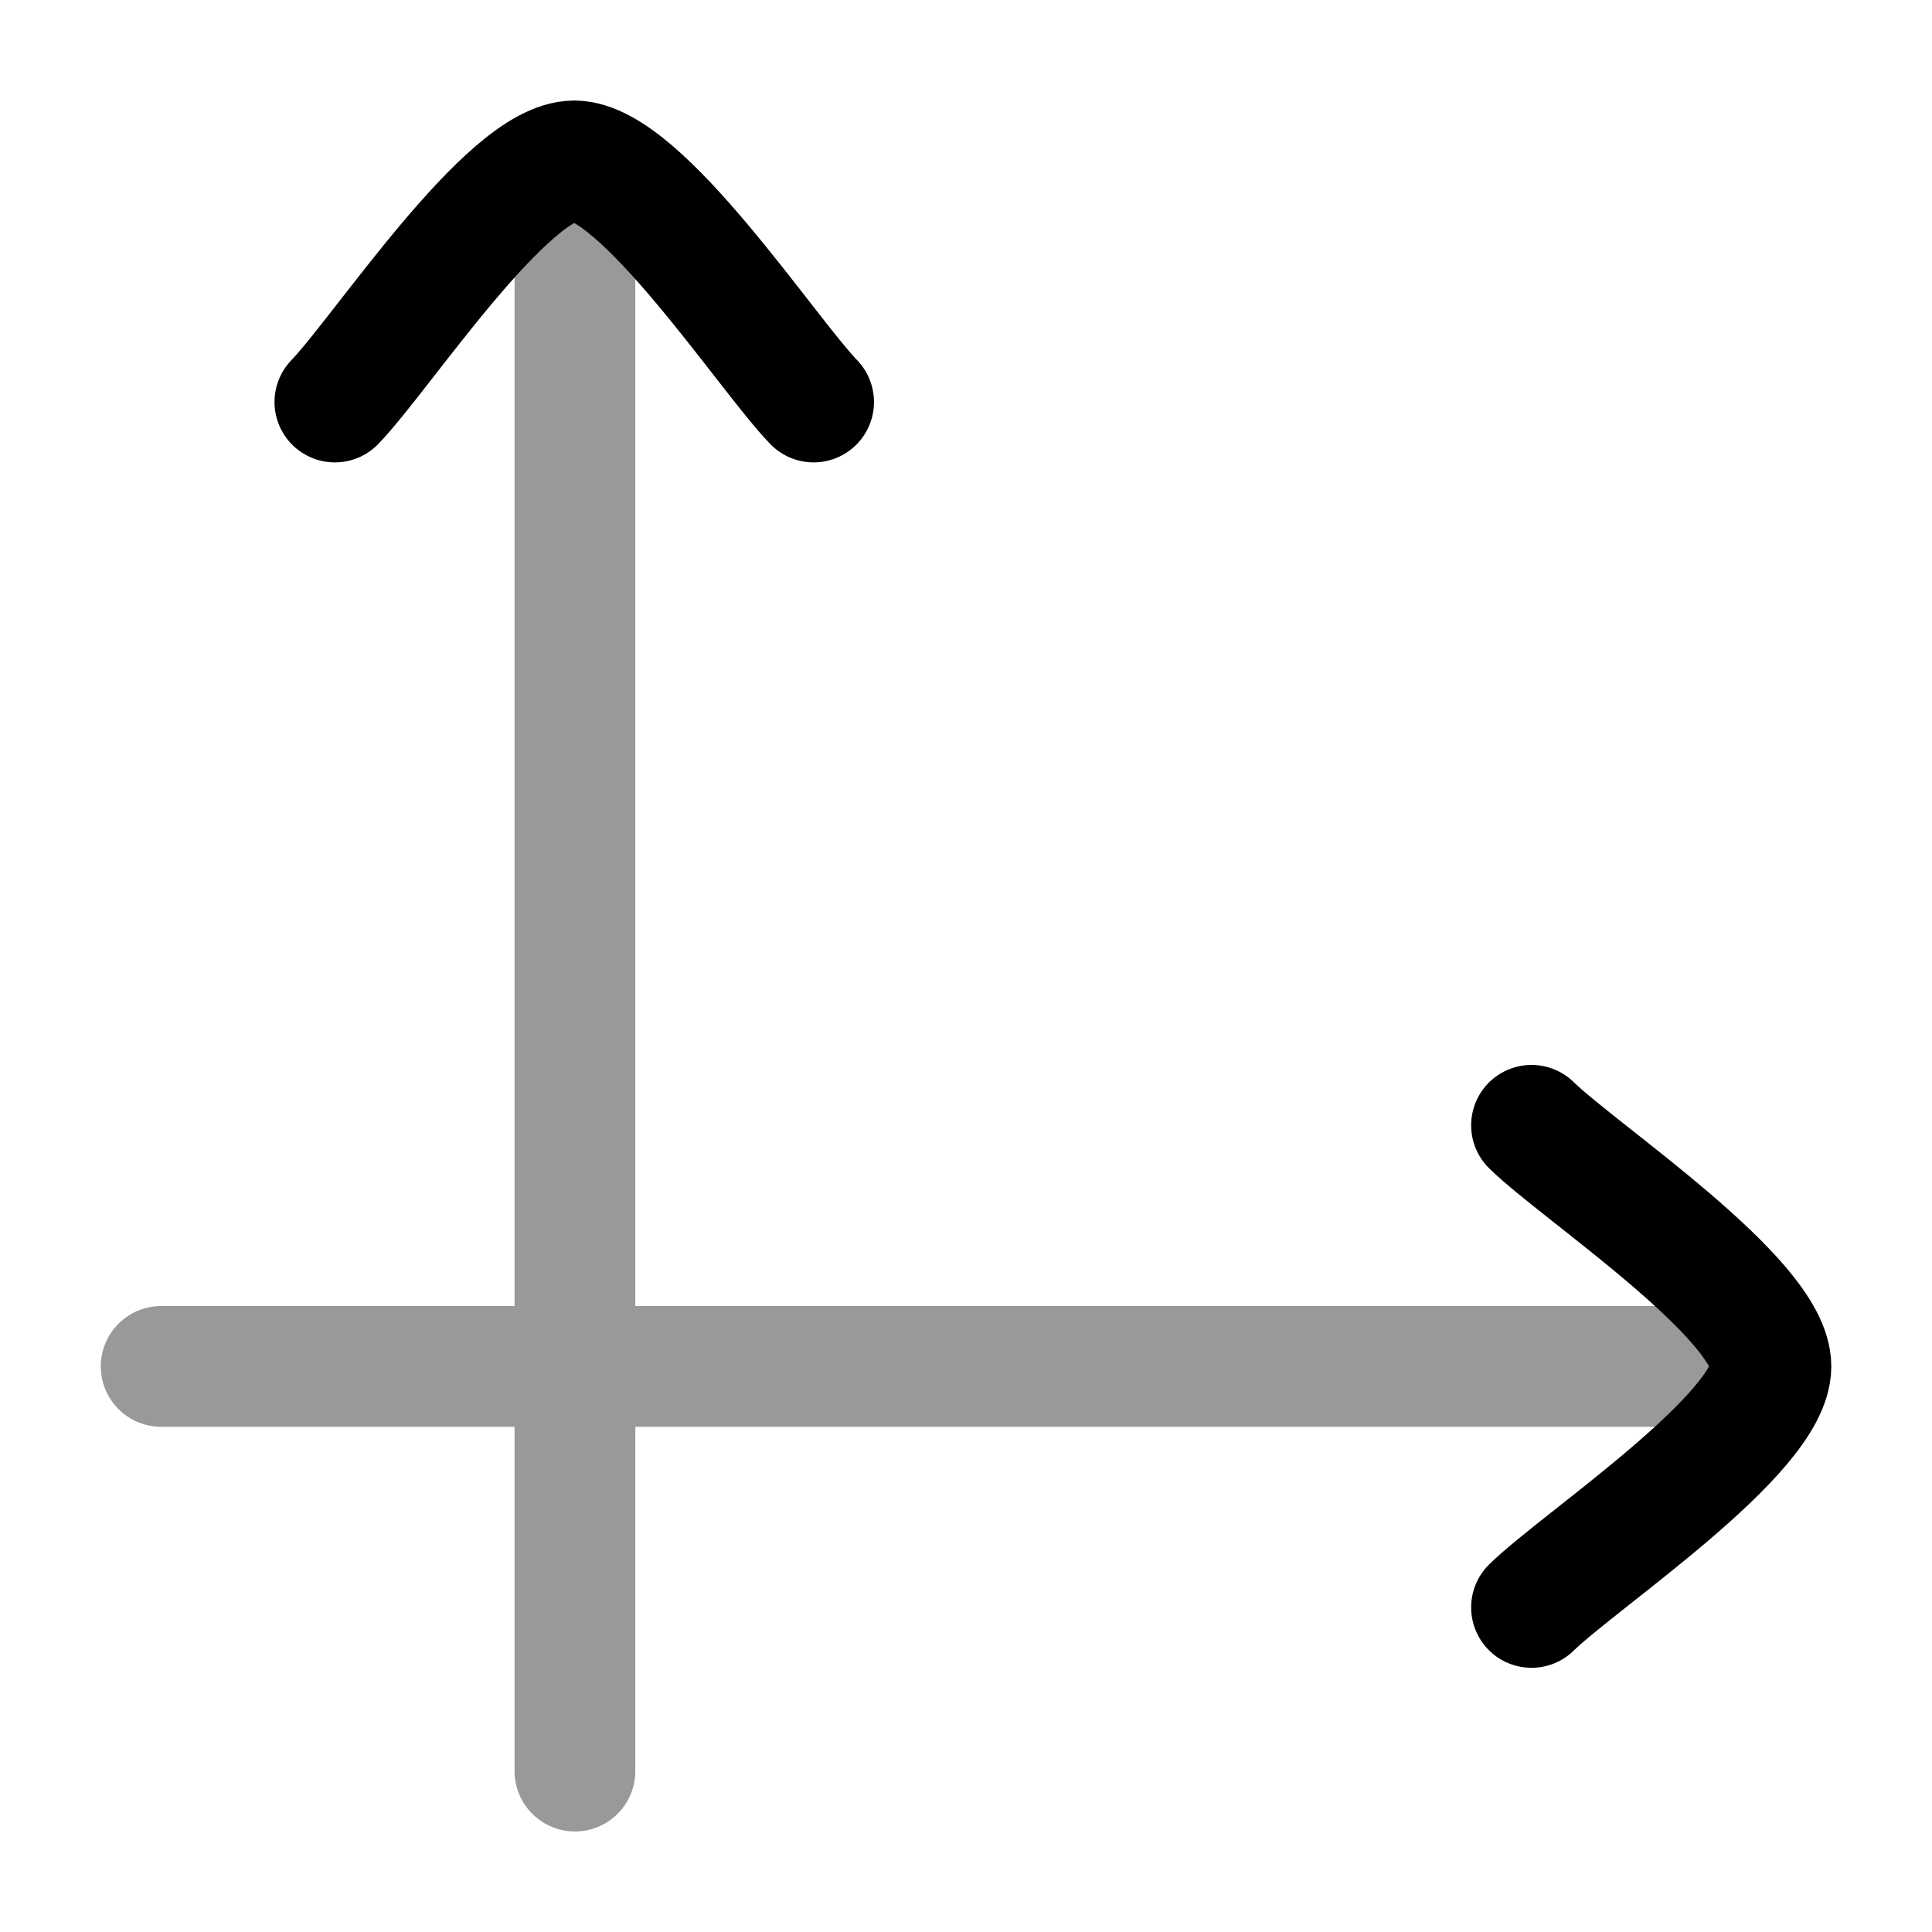 <svg width="24" height="24" viewBox="0 0 24 24" fill="none" xmlns="http://www.w3.org/2000/svg">
    <path opacity="0.4" d="M7.142 22.001V2.002M2.002 16.974H21.861" stroke="currentColor" stroke-width="1.5" stroke-linecap="round"/>
    <path d="M4.16 4.994C4.745 4.388 6.301 1.999 7.133 1.999C7.966 1.999 9.522 4.388 10.107 4.994" stroke="currentColor" stroke-width="1.5" stroke-linecap="round" stroke-linejoin="round"/>
    <path d="M19.025 13.979C19.627 14.567 21.999 16.135 21.999 16.974C21.999 17.812 19.627 19.38 19.025 19.968" stroke="currentColor" stroke-width="1.5" stroke-linecap="round" stroke-linejoin="round"/>
</svg>
